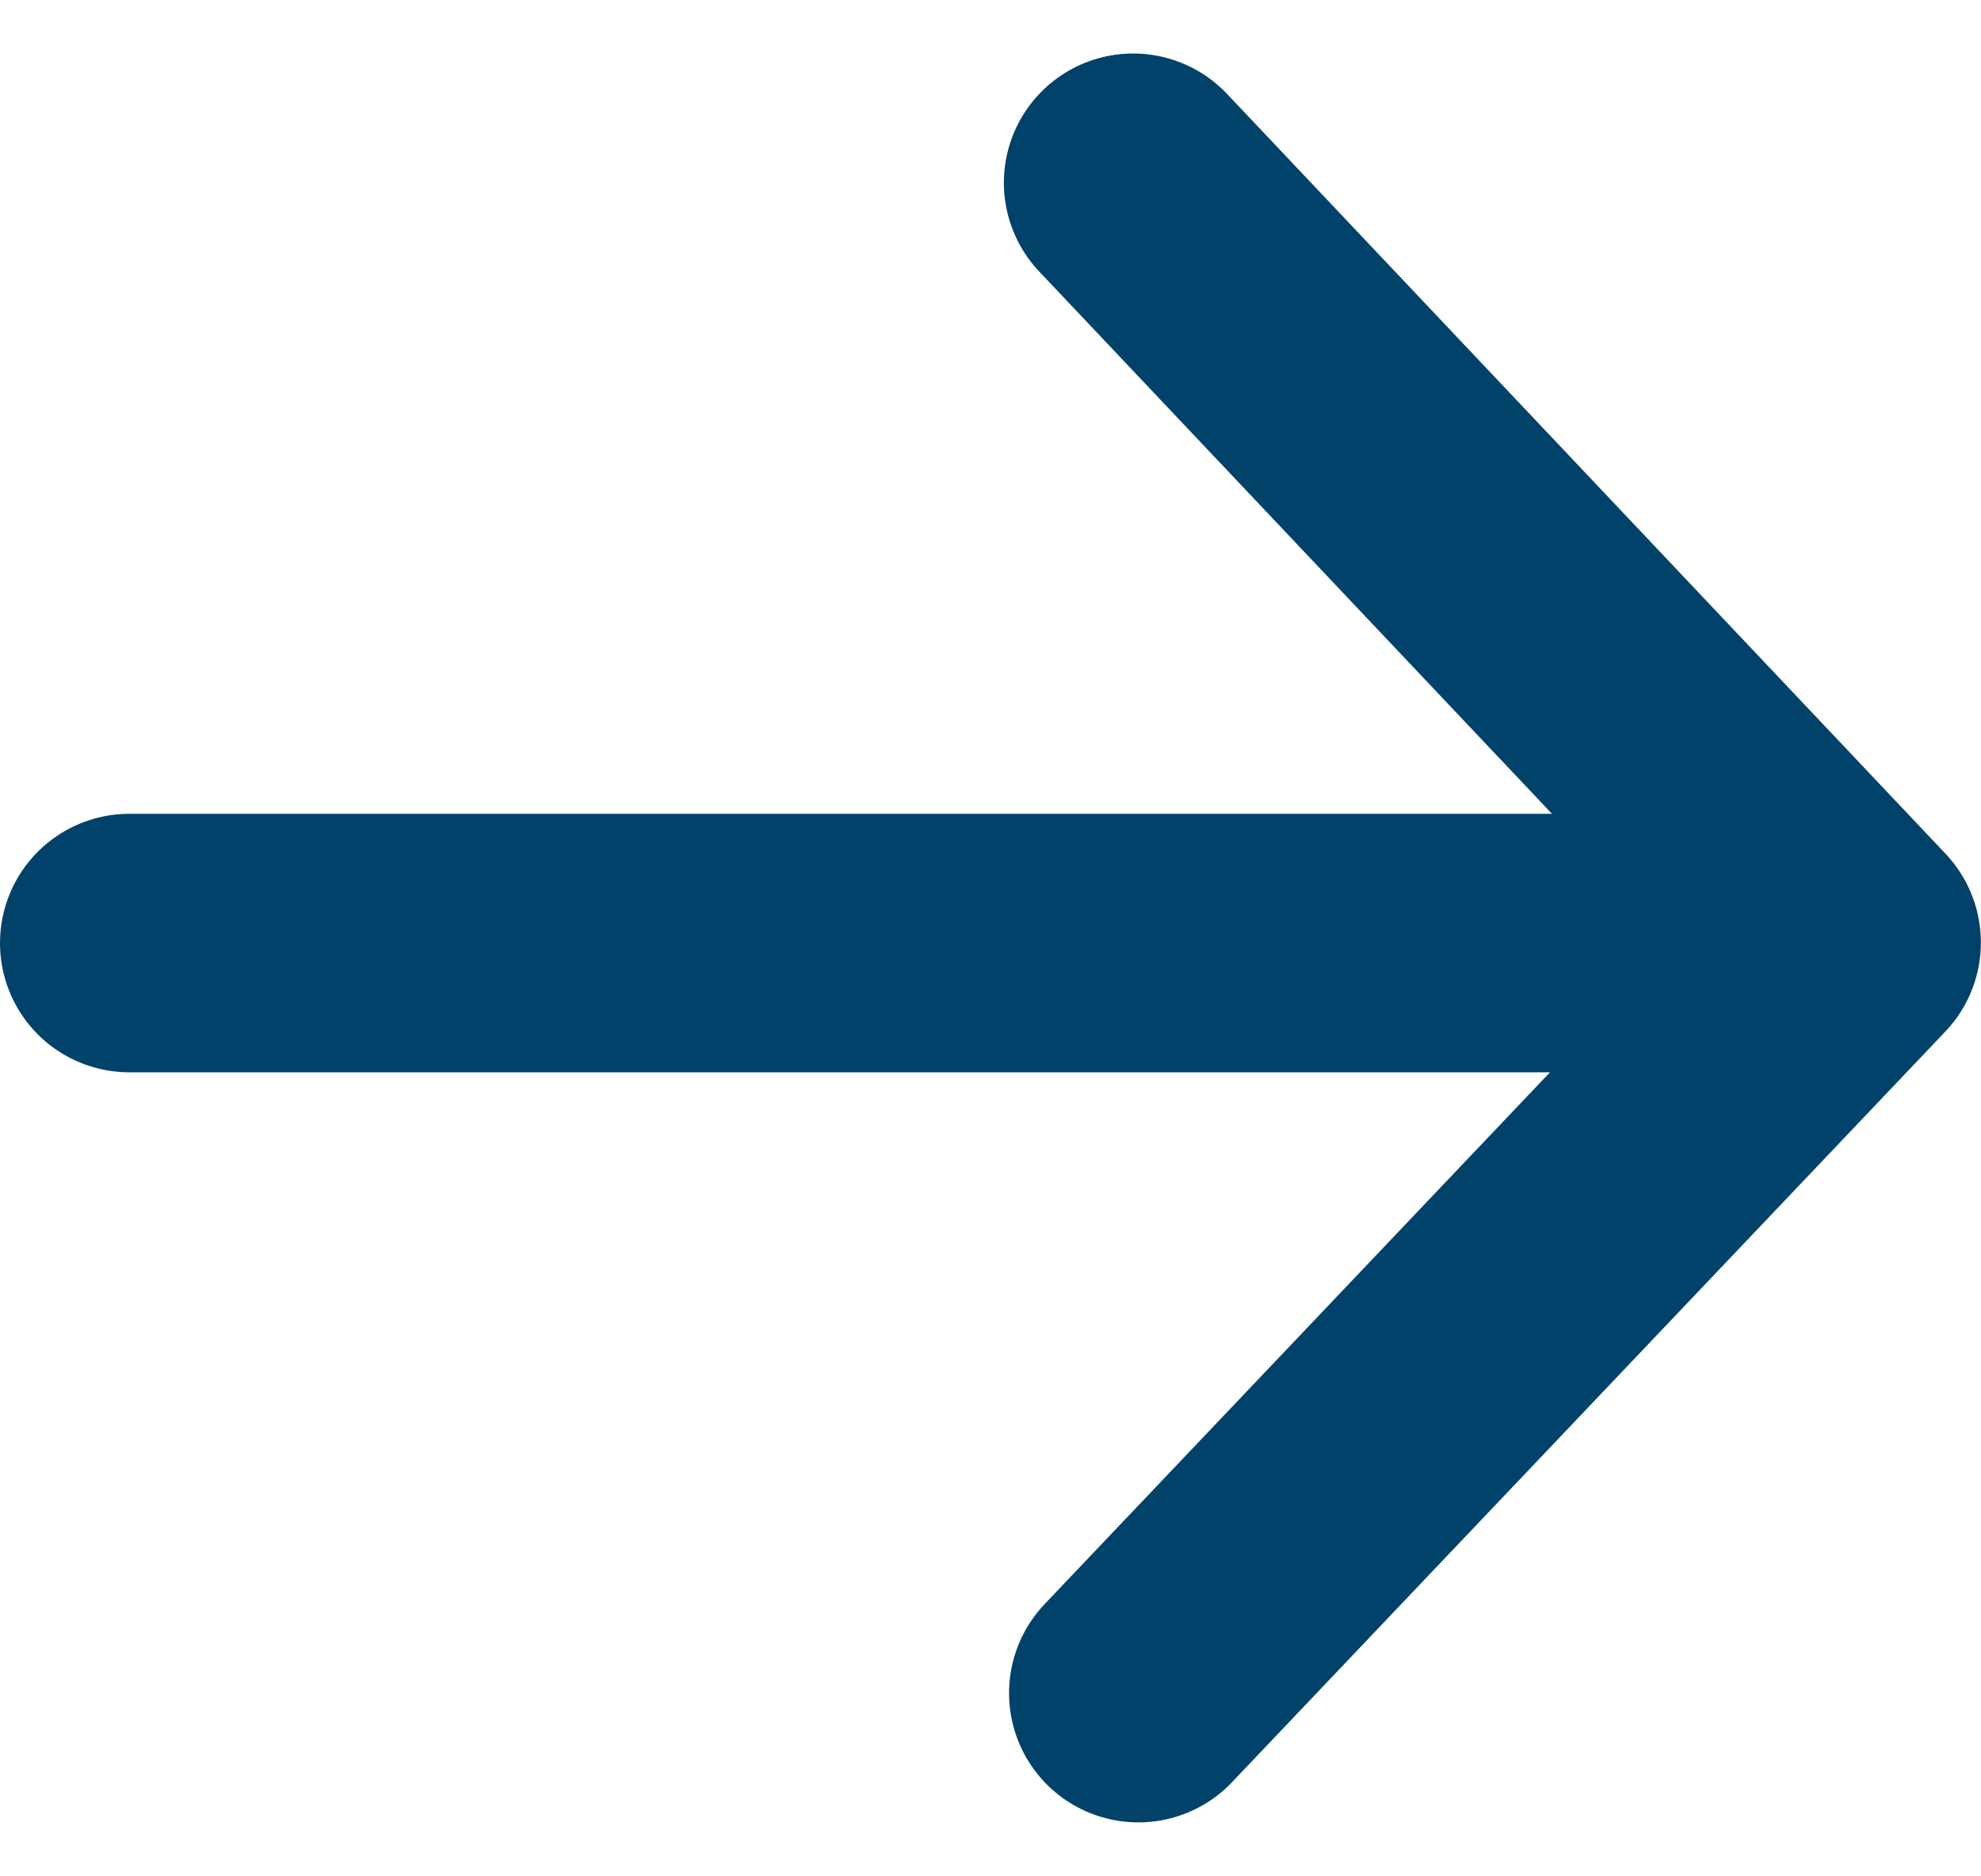 <?xml version="1.0" encoding="utf-8"?>
<svg xmlns="http://www.w3.org/2000/svg" width="15.325" height="14.514" viewBox="0 0 15.325 14.514">
    <g id="Groupe_518" data-name="Groupe 518" transform="translate(1 1.414)">
        <g id="Groupe_467" data-name="Groupe 467" transform="translate(0 0)">
            <g id="Groupe_466" data-name="Groupe 466" transform="translate(7.766 0)">
                <path id="Tracé_380" data-name="Tracé 380" d="M0,0,5.558,5.879.04,11.687" fill="none" stroke="#00426a" stroke-linecap="round" stroke-linejoin="round" stroke-width="2"/>
            </g>
            <line id="Ligne_11" data-name="Ligne 11" x1="12.812" transform="translate(0 5.883)" fill="none" stroke="#00426a" stroke-linecap="round" stroke-linejoin="round" stroke-width="2"/>
        </g>
    </g>
</svg>

